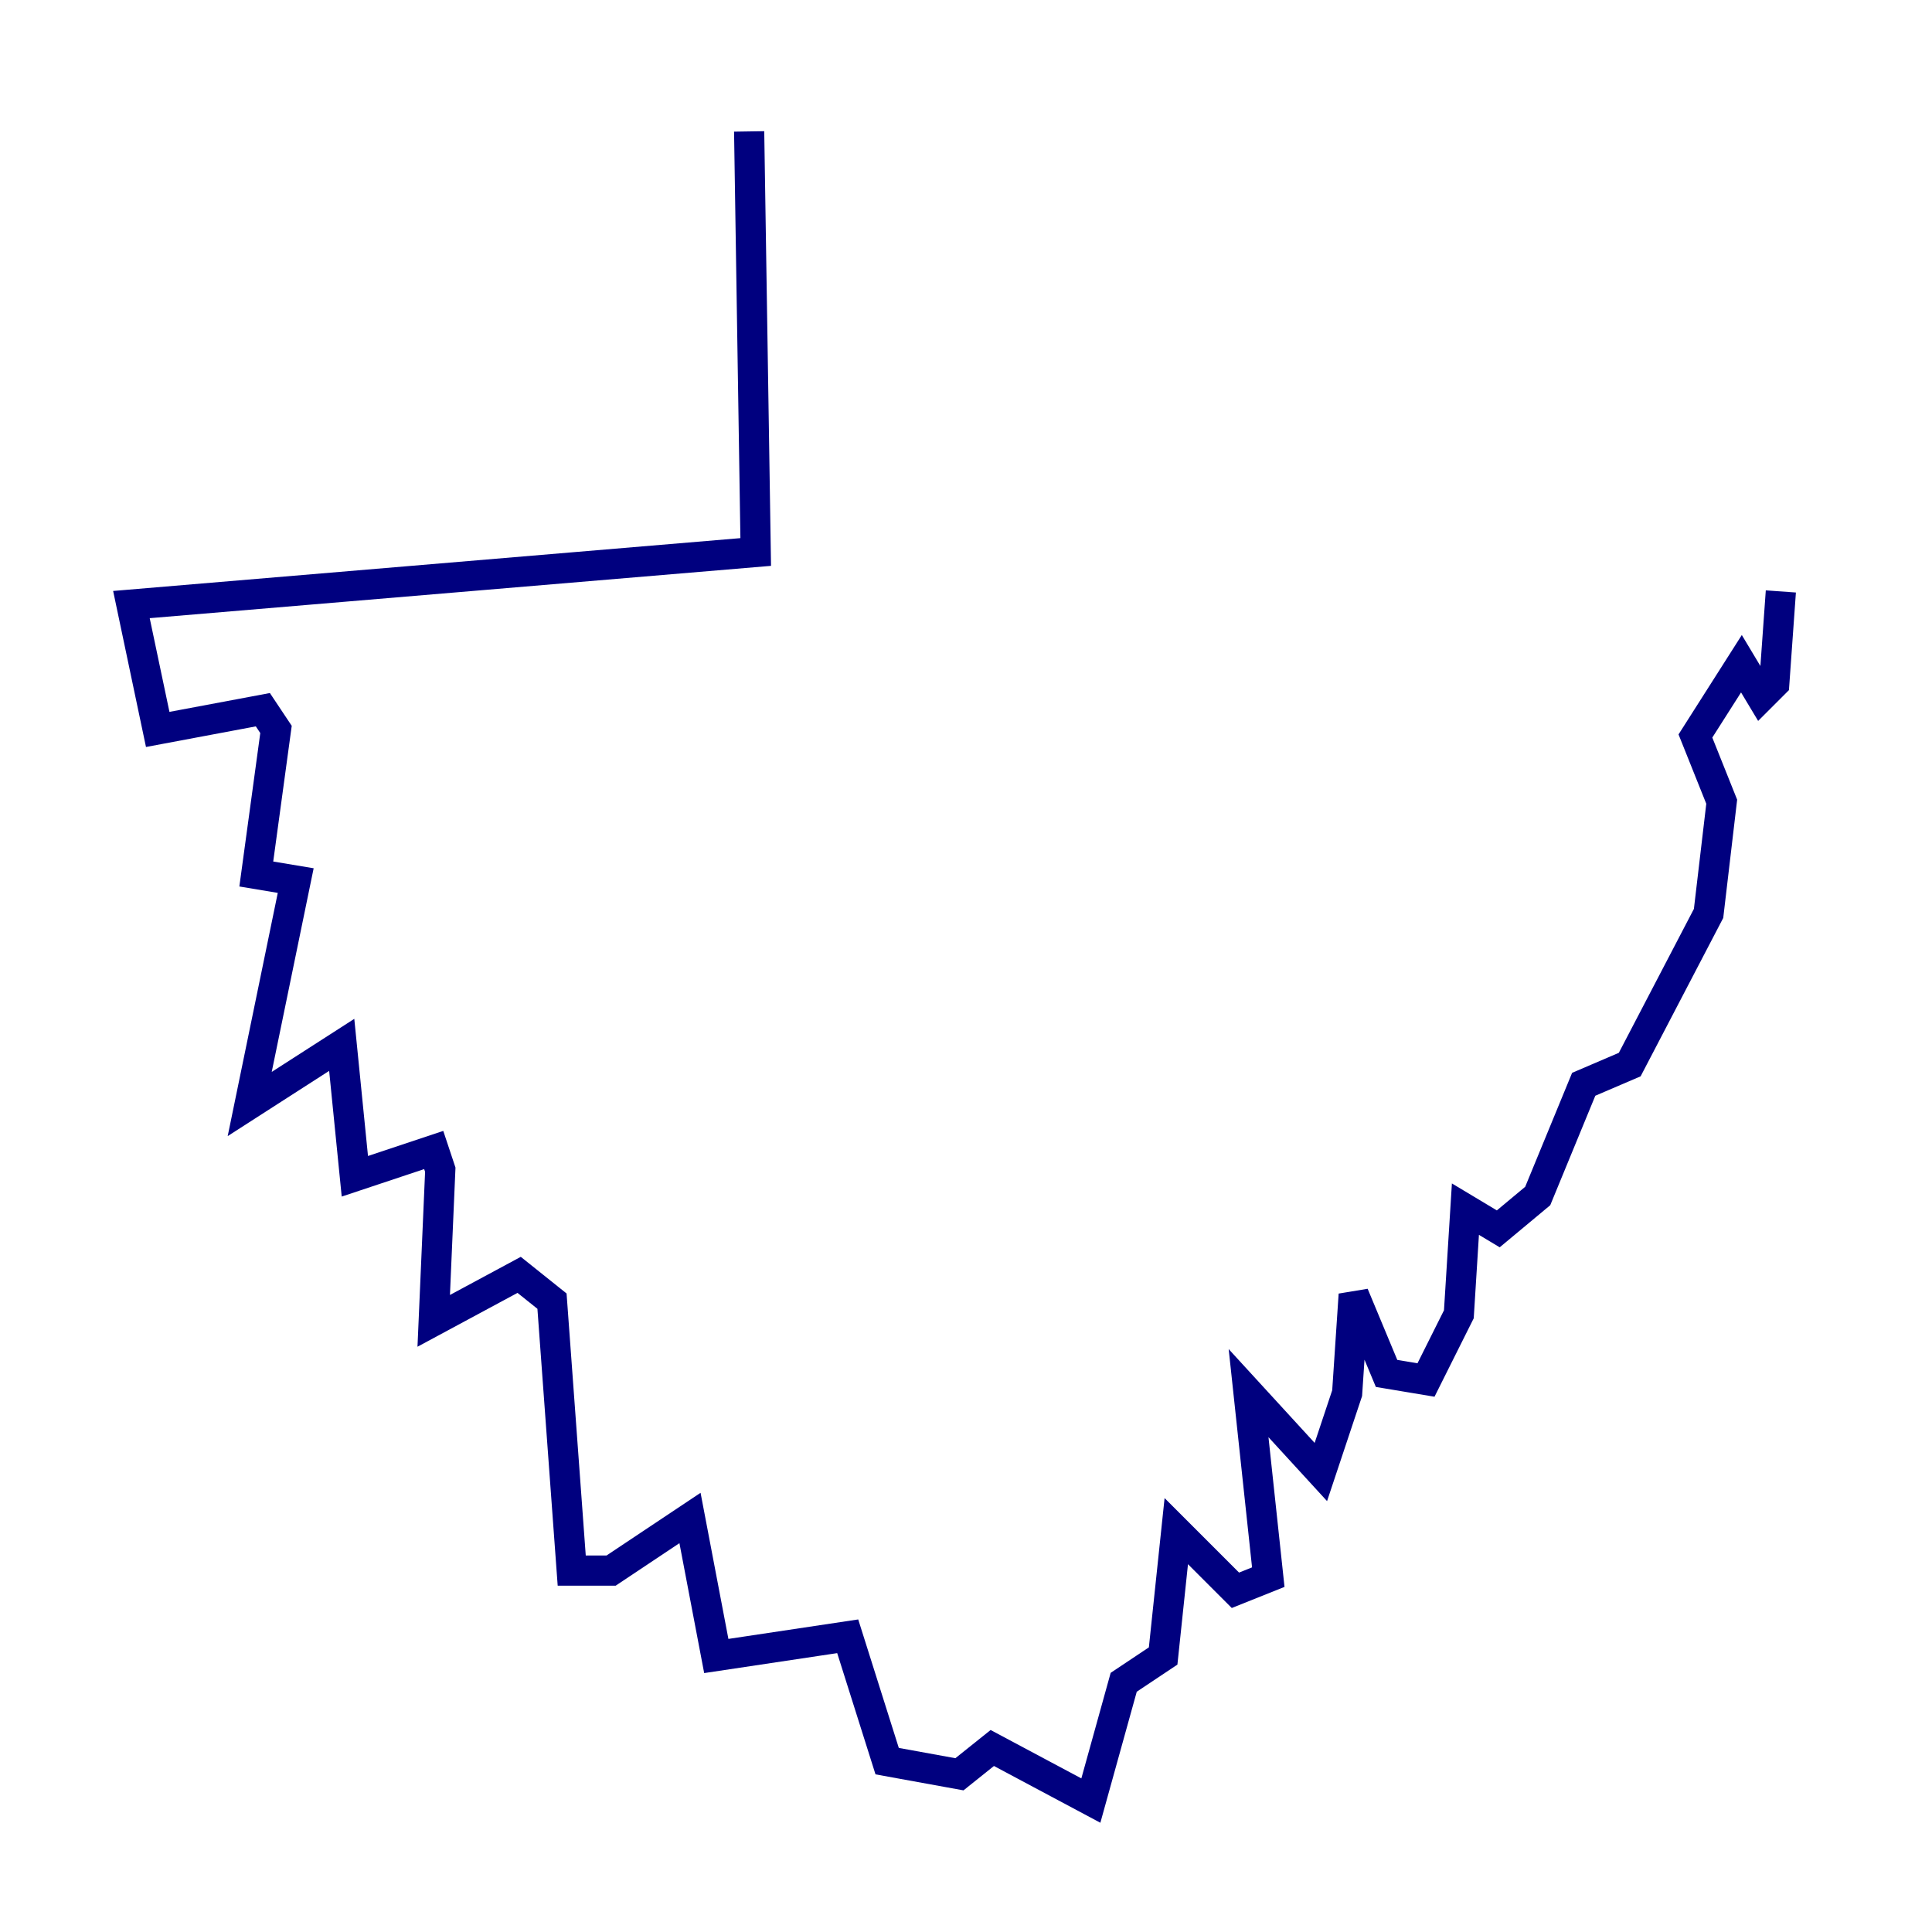<?xml version="1.0" encoding="utf-8" ?>
<svg baseProfile="tiny" height="128" version="1.2" viewBox="0,0,128,128" width="128" xmlns="http://www.w3.org/2000/svg" xmlns:ev="http://www.w3.org/2001/xml-events" xmlns:xlink="http://www.w3.org/1999/xlink"><defs /><polyline fill="none" points="49.633,8.707 50.068,36.571 8.707,40.054 10.449,48.327 17.415,47.02 18.286,48.327 16.98,57.905 19.592,58.34 16.544,73.143 22.64,69.225 23.51,77.932 28.735,76.191 29.17,77.497 28.735,87.51 34.395,84.463 36.571,86.204 37.878,104.054 40.49,104.054 45.714,100.571 47.456,109.714 56.163,108.408 58.776,116.68 63.565,117.551 65.742,115.809 72.272,119.293 74.449,111.456 77.061,109.714 77.932,101.442 81.85,105.361 84.027,104.49 82.721,92.299 87.51,97.524 89.252,92.299 89.687,85.769 91.864,90.993 94.476,91.429 96.653,87.075 97.088,80.109 99.265,81.415 101.878,79.238 104.925,71.837 107.973,70.531 113.197,60.517 114.068,53.116 112.326,48.762 115.374,43.973 116.68,46.15 117.551,45.279 117.986,39.184" stroke="#00007f" stroke-width="2" /></svg>
